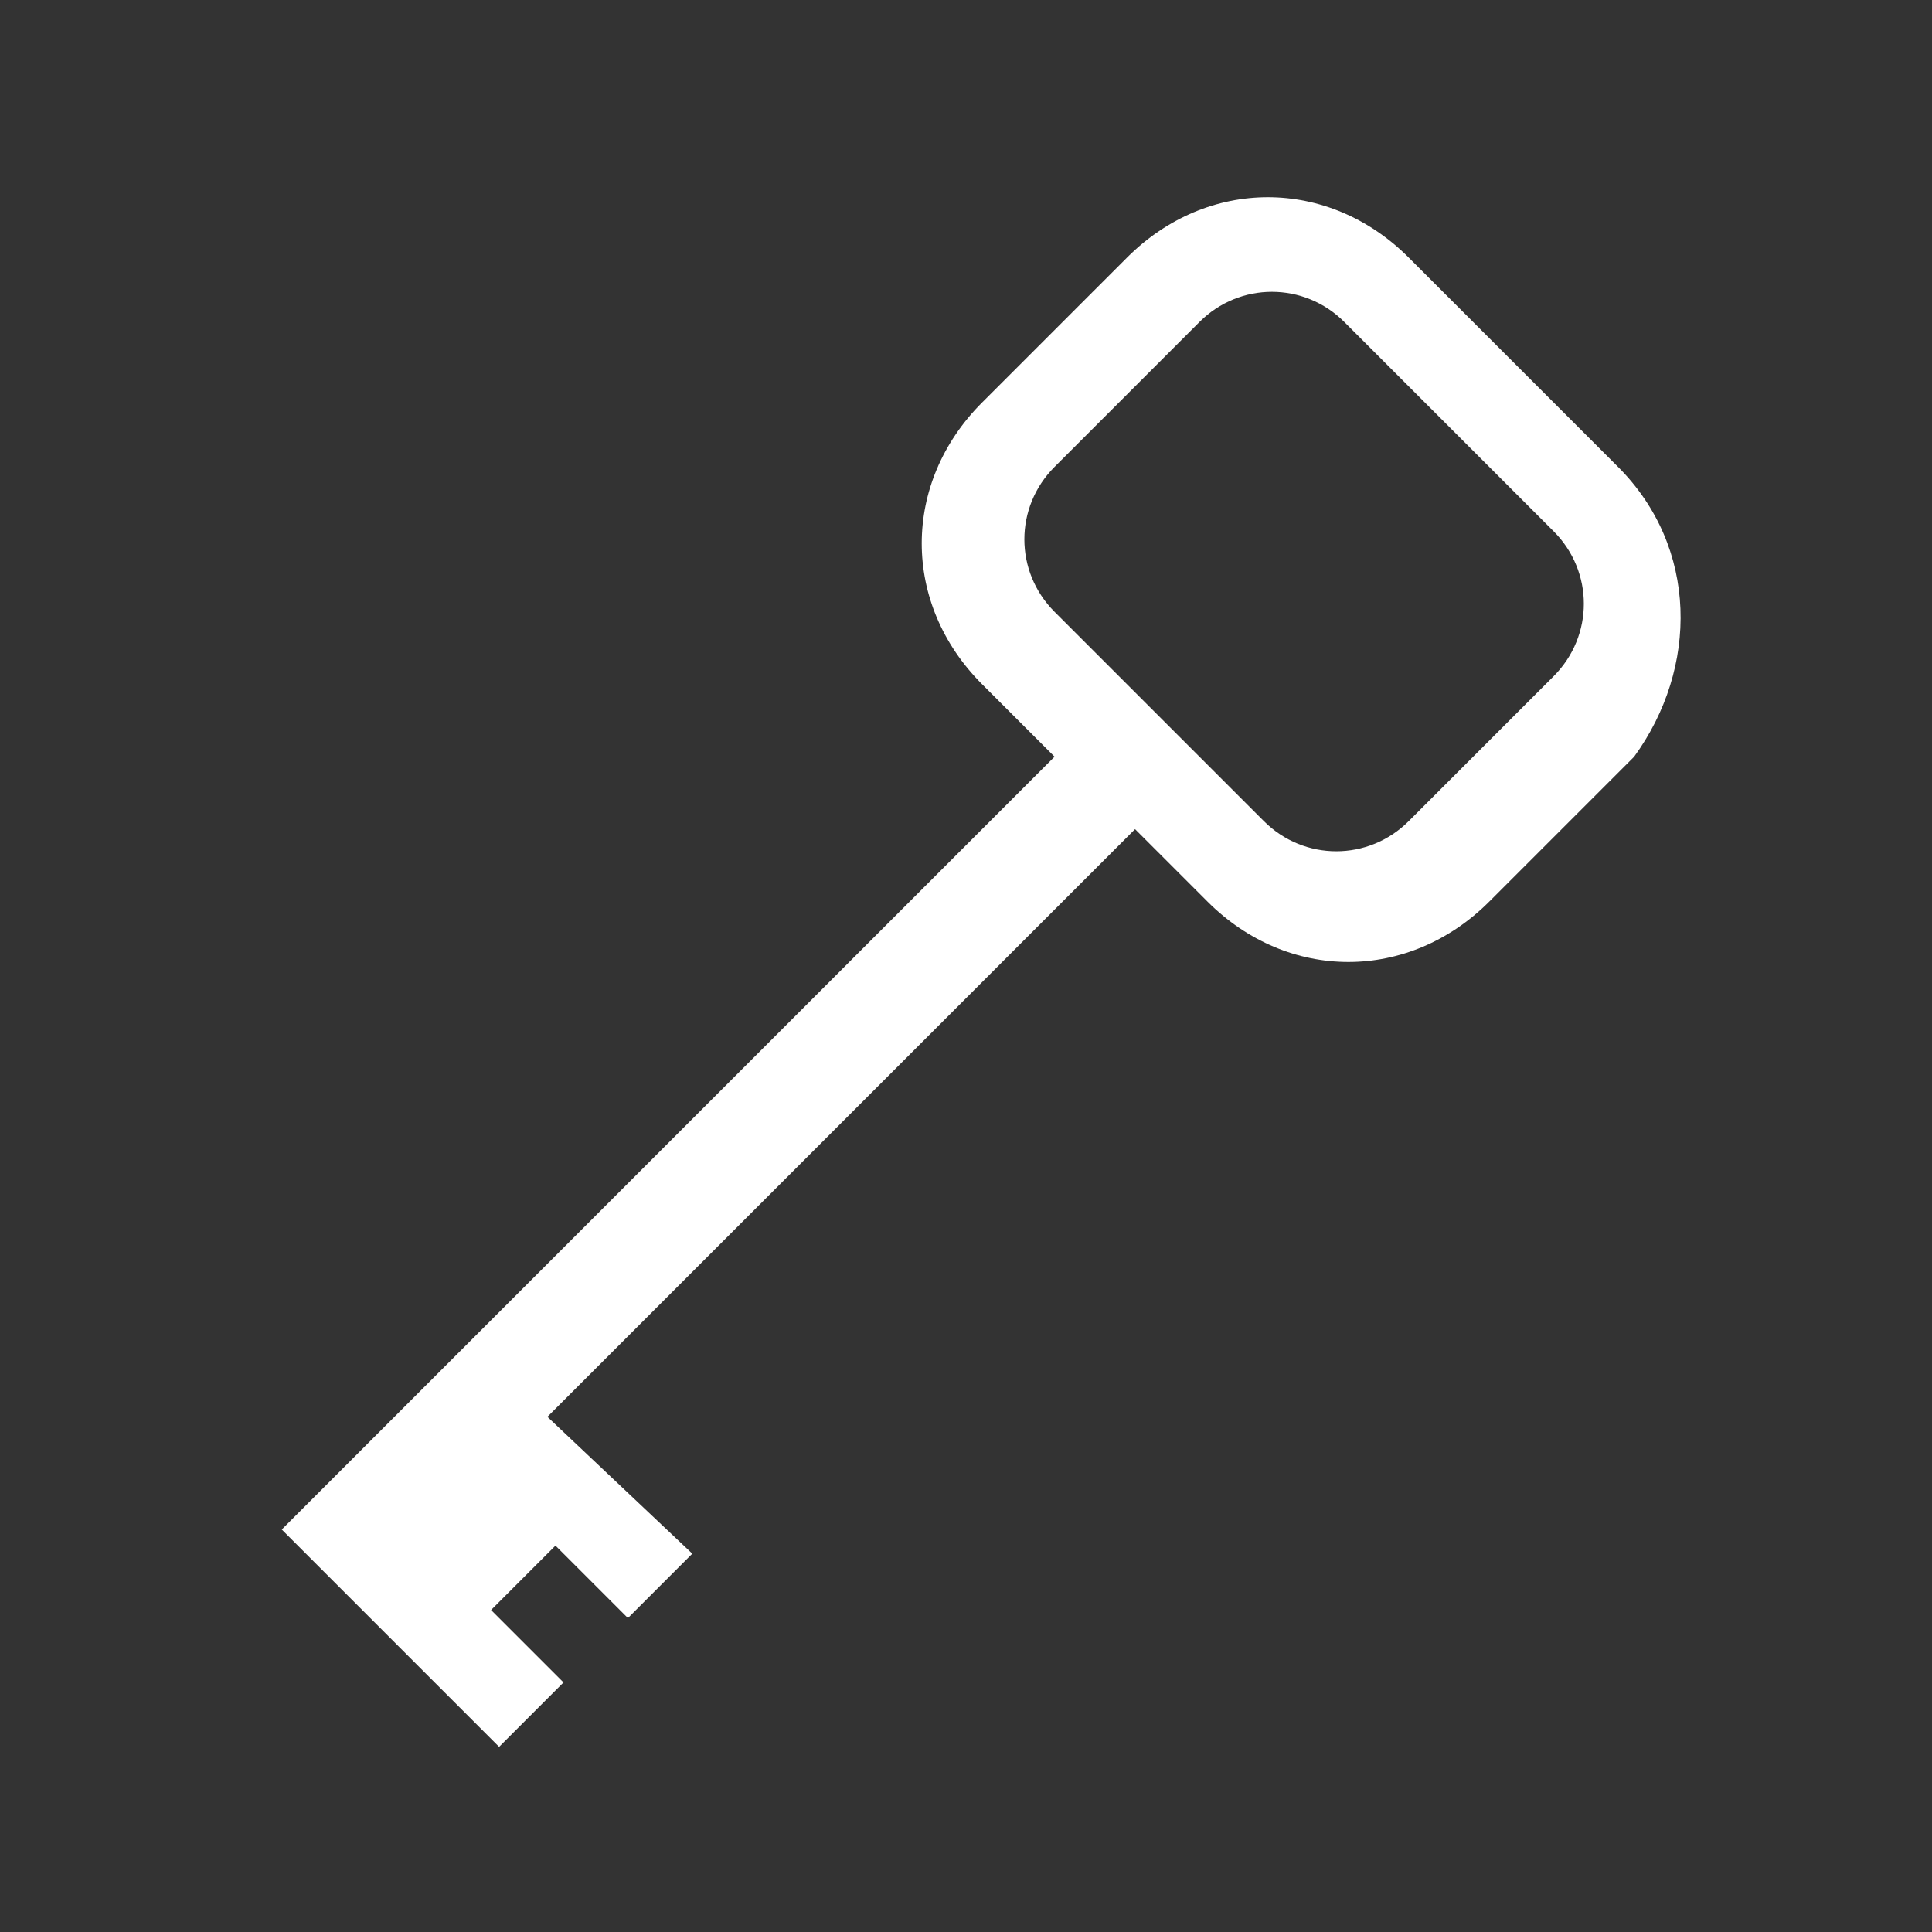 <?xml version="1.0" encoding="utf-8"?>
<!-- Generator: Adobe Illustrator 19.1.0, SVG Export Plug-In . SVG Version: 6.00 Build 0)  -->
<!DOCTYPE svg PUBLIC "-//W3C//DTD SVG 1.1//EN" "http://www.w3.org/Graphics/SVG/1.1/DTD/svg11.dtd">
<svg version="1.1" id="Calque_1" xmlns="http://www.w3.org/2000/svg" xmlns:xlink="http://www.w3.org/1999/xlink" x="0px" y="0px"
	 viewBox="-487 489 24 24" style="enable-background:new -487 489 24 24;" xml:space="preserve">
<rect x="-487" y="489" width="24" height="24" fill="#333333" stroke="none"/>
<style type="text/css">
	.st0{fill:#FFFFFF;}
</style>
<g>
	<path class="st0" d="M1257.1,1196.8l-70.4-70.4c-25.9-25.9-67.9-25.9-93.8,0l-46.9,46.9c-25.9,25.9-25.9,67.9,0,93.8l23.4,23.5
		l-258,258l23.5,23.4l46.9,46.9l21-21l-23.5-23.5l21-21l23.5,23.5l21-21l-46.9-46.9l195.1-195.1l23.5,23.5
		c25.9,25.9,67.9,25.9,93.8,0l46.9-46.9C1283,1264.7,1283,1222.7,1257.1,1196.8z M1186.8,1314.1c-13,12.9-34,13-46.9,0l-70.4-70.4
		c-12.9-13-12.9-34,0-46.9l46.9-46.9c12.9-13,34-13,46.9,0l70.4,70.4c12.9,12.9,12.9,33.9,0,46.9L1186.8,1314.1z"/>
</g>
<g>
	<path class="st0" d="M-466.9,494.8l-2.6-2.6c-1-1-2.5-1-3.5,0l-1.8,1.8c-1,1-1,2.5,0,3.5l0.9,0.9l-9.6,9.6l0.9,0.9l1.8,1.8l0.8-0.8
		l-0.9-0.9l0.8-0.8l0.9,0.9l0.8-0.8l-1.8-1.7l7.3-7.3l0.9,0.9c1,1,2.5,1,3.5,0l1.8-1.8C-465.9,497.3-465.9,495.8-466.9,494.8z
		 M-469.5,499.2c-0.5,0.5-1.3,0.5-1.8,0l-2.6-2.6c-0.5-0.5-0.5-1.3,0-1.8l1.8-1.8c0.5-0.5,1.3-0.5,1.8,0l2.6,2.6
		c0.5,0.5,0.5,1.3,0,1.8L-469.5,499.2z"/>
</g>
</svg>
